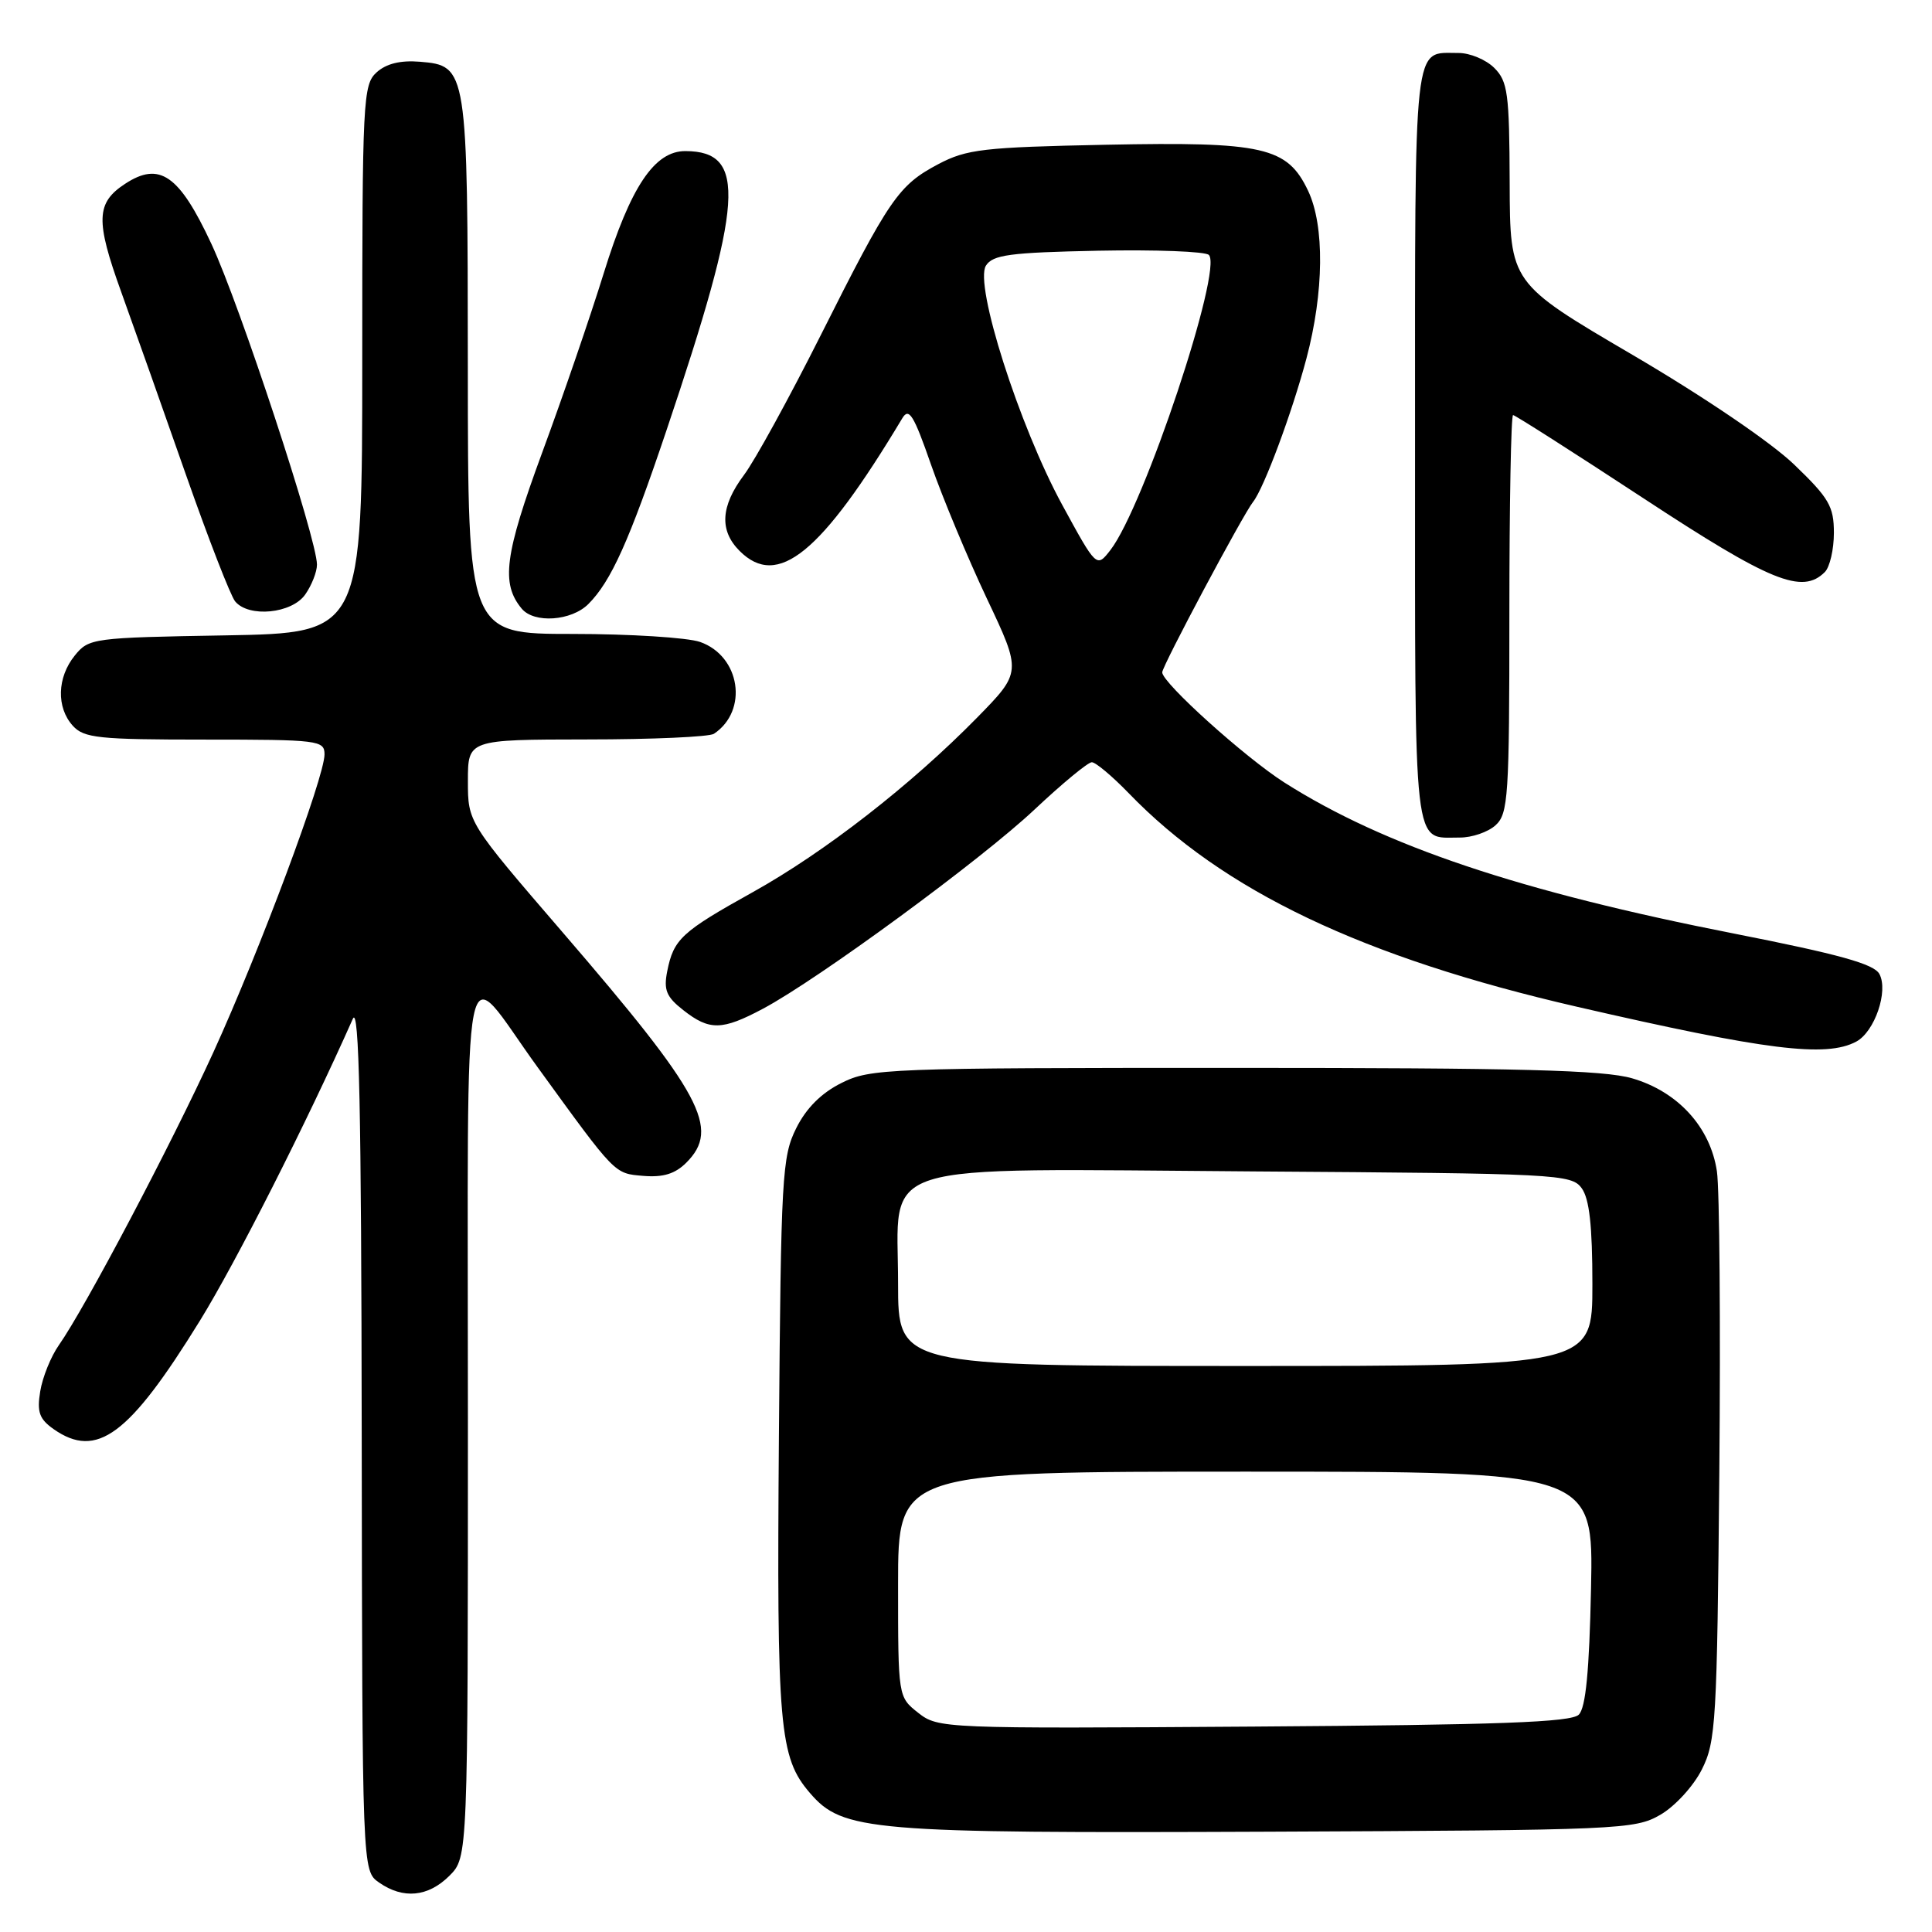 <?xml version="1.0" encoding="UTF-8" standalone="no"?>
<!DOCTYPE svg PUBLIC "-//W3C//DTD SVG 1.1//EN" "http://www.w3.org/Graphics/SVG/1.1/DTD/svg11.dtd" >
<svg xmlns="http://www.w3.org/2000/svg" xmlns:xlink="http://www.w3.org/1999/xlink" version="1.1" viewBox="0 0 256 256">
 <g >
 <path fill="currentColor"
d=" M 59.55 248.55 C 62.00 246.09 62.00 246.09 62.00 187.80 C 62.01 121.91 60.95 127.23 71.22 141.39 C 81.65 155.77 81.37 155.48 85.24 155.81 C 87.87 156.03 89.46 155.54 90.94 154.06 C 95.47 149.53 93.04 145.00 74.57 123.56 C 62.00 108.97 62.00 108.97 62.00 103.49 C 62.00 98.00 62.00 98.00 77.75 97.98 C 86.41 97.98 94.00 97.64 94.60 97.23 C 99.20 94.16 98.10 86.93 92.76 85.06 C 91.08 84.48 83.47 84.00 75.85 84.00 C 62.00 84.00 62.00 84.00 61.99 48.75 C 61.97 9.00 61.92 8.70 55.63 8.18 C 53.06 7.97 51.18 8.43 49.90 9.59 C 48.10 11.22 48.00 13.20 48.00 47.59 C 48.00 83.87 48.00 83.87 29.91 84.19 C 12.28 84.49 11.77 84.56 9.91 86.86 C 7.56 89.76 7.45 93.74 9.65 96.17 C 11.13 97.80 13.07 98.00 27.15 98.00 C 42.23 98.00 43.00 98.10 43.00 99.96 C 43.00 102.98 34.40 126.01 28.26 139.46 C 22.65 151.73 11.28 173.29 7.80 178.24 C 6.74 179.75 5.63 182.50 5.33 184.36 C 4.88 187.11 5.21 188.03 7.11 189.37 C 12.83 193.37 17.10 190.21 26.49 175.00 C 31.26 167.27 40.62 148.80 46.75 135.00 C 47.59 133.13 47.88 147.00 47.93 190.19 C 48.00 247.89 48.00 247.89 50.22 249.44 C 53.42 251.68 56.73 251.36 59.55 248.55 Z  M 220.00 240.47 C 221.94 239.35 224.39 236.68 225.50 234.47 C 227.37 230.76 227.52 228.15 227.82 195.00 C 227.99 175.47 227.85 157.57 227.50 155.21 C 226.63 149.36 222.34 144.65 216.26 142.88 C 212.50 141.79 201.41 141.50 163.50 141.50 C 117.50 141.50 115.33 141.58 111.50 143.50 C 108.83 144.83 106.83 146.83 105.50 149.50 C 103.63 153.25 103.48 155.82 103.21 190.26 C 102.91 228.94 103.25 232.86 107.32 237.58 C 111.66 242.63 115.17 242.93 168.00 242.71 C 214.71 242.51 216.63 242.42 220.00 240.47 Z  M 245.96 138.02 C 248.40 136.72 250.25 131.33 249.03 129.06 C 248.32 127.73 243.70 126.45 229.80 123.71 C 201.38 118.13 183.41 112.09 170.19 103.69 C 164.98 100.37 154.00 90.48 154.00 89.09 C 154.00 88.25 164.68 68.22 166.04 66.50 C 167.48 64.69 171.22 54.63 173.11 47.50 C 175.44 38.70 175.53 29.92 173.33 25.28 C 170.57 19.47 167.45 18.76 146.56 19.18 C 130.28 19.51 128.09 19.77 124.33 21.75 C 119.05 24.55 117.87 26.26 108.71 44.50 C 104.56 52.75 100.01 61.05 98.58 62.94 C 95.48 67.08 95.30 70.30 98.00 73.00 C 103.05 78.05 108.81 73.34 119.56 55.42 C 120.44 53.95 121.08 54.99 123.37 61.58 C 124.89 65.94 128.21 73.90 130.75 79.28 C 135.38 89.06 135.38 89.06 129.44 95.12 C 120.70 104.02 109.28 112.91 99.74 118.22 C 90.29 123.48 89.26 124.43 88.41 128.70 C 87.92 131.17 88.29 132.09 90.54 133.85 C 94.01 136.58 95.67 136.55 101.10 133.66 C 108.41 129.77 130.03 113.91 137.10 107.25 C 140.76 103.81 144.16 101.00 144.67 101.00 C 145.18 101.00 147.37 102.84 149.55 105.09 C 162.06 118.05 180.57 126.87 209.00 133.41 C 234.02 139.17 241.96 140.16 245.96 138.02 Z  M 198.17 109.35 C 199.85 107.82 200.00 105.60 200.00 81.35 C 200.00 66.86 200.22 55.00 200.49 55.00 C 200.75 55.00 208.51 59.95 217.73 66.00 C 234.63 77.10 238.80 78.80 241.80 75.80 C 242.46 75.14 243.00 72.80 243.00 70.61 C 243.00 67.10 242.36 66.00 237.74 61.56 C 234.68 58.61 225.72 52.53 216.28 47.00 C 200.08 37.50 200.08 37.50 200.04 24.25 C 200.00 12.36 199.79 10.79 198.00 9.00 C 196.90 7.90 194.76 7.01 193.25 7.02 C 187.20 7.05 187.50 4.30 187.50 59.00 C 187.50 113.86 187.17 110.95 193.42 110.98 C 195.03 110.99 197.17 110.26 198.17 109.35 Z  M 77.96 80.04 C 80.97 77.03 83.37 71.70 88.32 57.00 C 98.54 26.64 98.99 20.06 90.84 20.02 C 86.72 19.99 83.55 24.74 79.99 36.23 C 78.24 41.88 74.57 52.58 71.83 60.00 C 66.85 73.54 66.36 77.32 69.13 80.65 C 70.77 82.63 75.71 82.29 77.96 80.04 Z  M 40.44 78.78 C 41.30 77.56 42.00 75.77 42.00 74.82 C 42.00 71.43 31.78 40.38 28.00 32.29 C 23.74 23.16 21.14 21.36 16.57 24.36 C 12.72 26.88 12.64 29.22 16.07 38.71 C 17.81 43.54 21.68 54.45 24.65 62.94 C 27.63 71.43 30.56 78.97 31.16 79.69 C 32.97 81.87 38.67 81.31 40.44 78.78 Z  M 121.67 226.96 C 119.00 224.85 119.00 224.85 119.00 209.93 C 119.00 195.00 119.00 195.00 165.07 195.00 C 211.14 195.00 211.14 195.00 210.82 210.45 C 210.59 221.43 210.12 226.28 209.20 227.20 C 208.19 228.21 198.72 228.56 166.13 228.78 C 124.96 229.06 124.31 229.03 121.67 226.96 Z  M 119.00 170.07 C 119.00 153.58 114.87 154.87 166.26 155.22 C 206.41 155.49 208.22 155.58 209.58 157.44 C 210.60 158.83 211.00 162.44 211.00 170.19 C 211.00 181.00 211.00 181.00 165.00 181.00 C 119.00 181.00 119.00 181.00 119.00 170.07 Z  M 140.74 66.88 C 135.05 56.43 129.07 37.69 130.64 35.20 C 131.55 33.76 133.80 33.46 145.53 33.22 C 153.13 33.07 159.72 33.32 160.18 33.78 C 162.07 35.67 151.57 67.15 147.14 72.88 C 145.30 75.25 145.30 75.25 140.74 66.88 Z "/>
</g>
</svg>